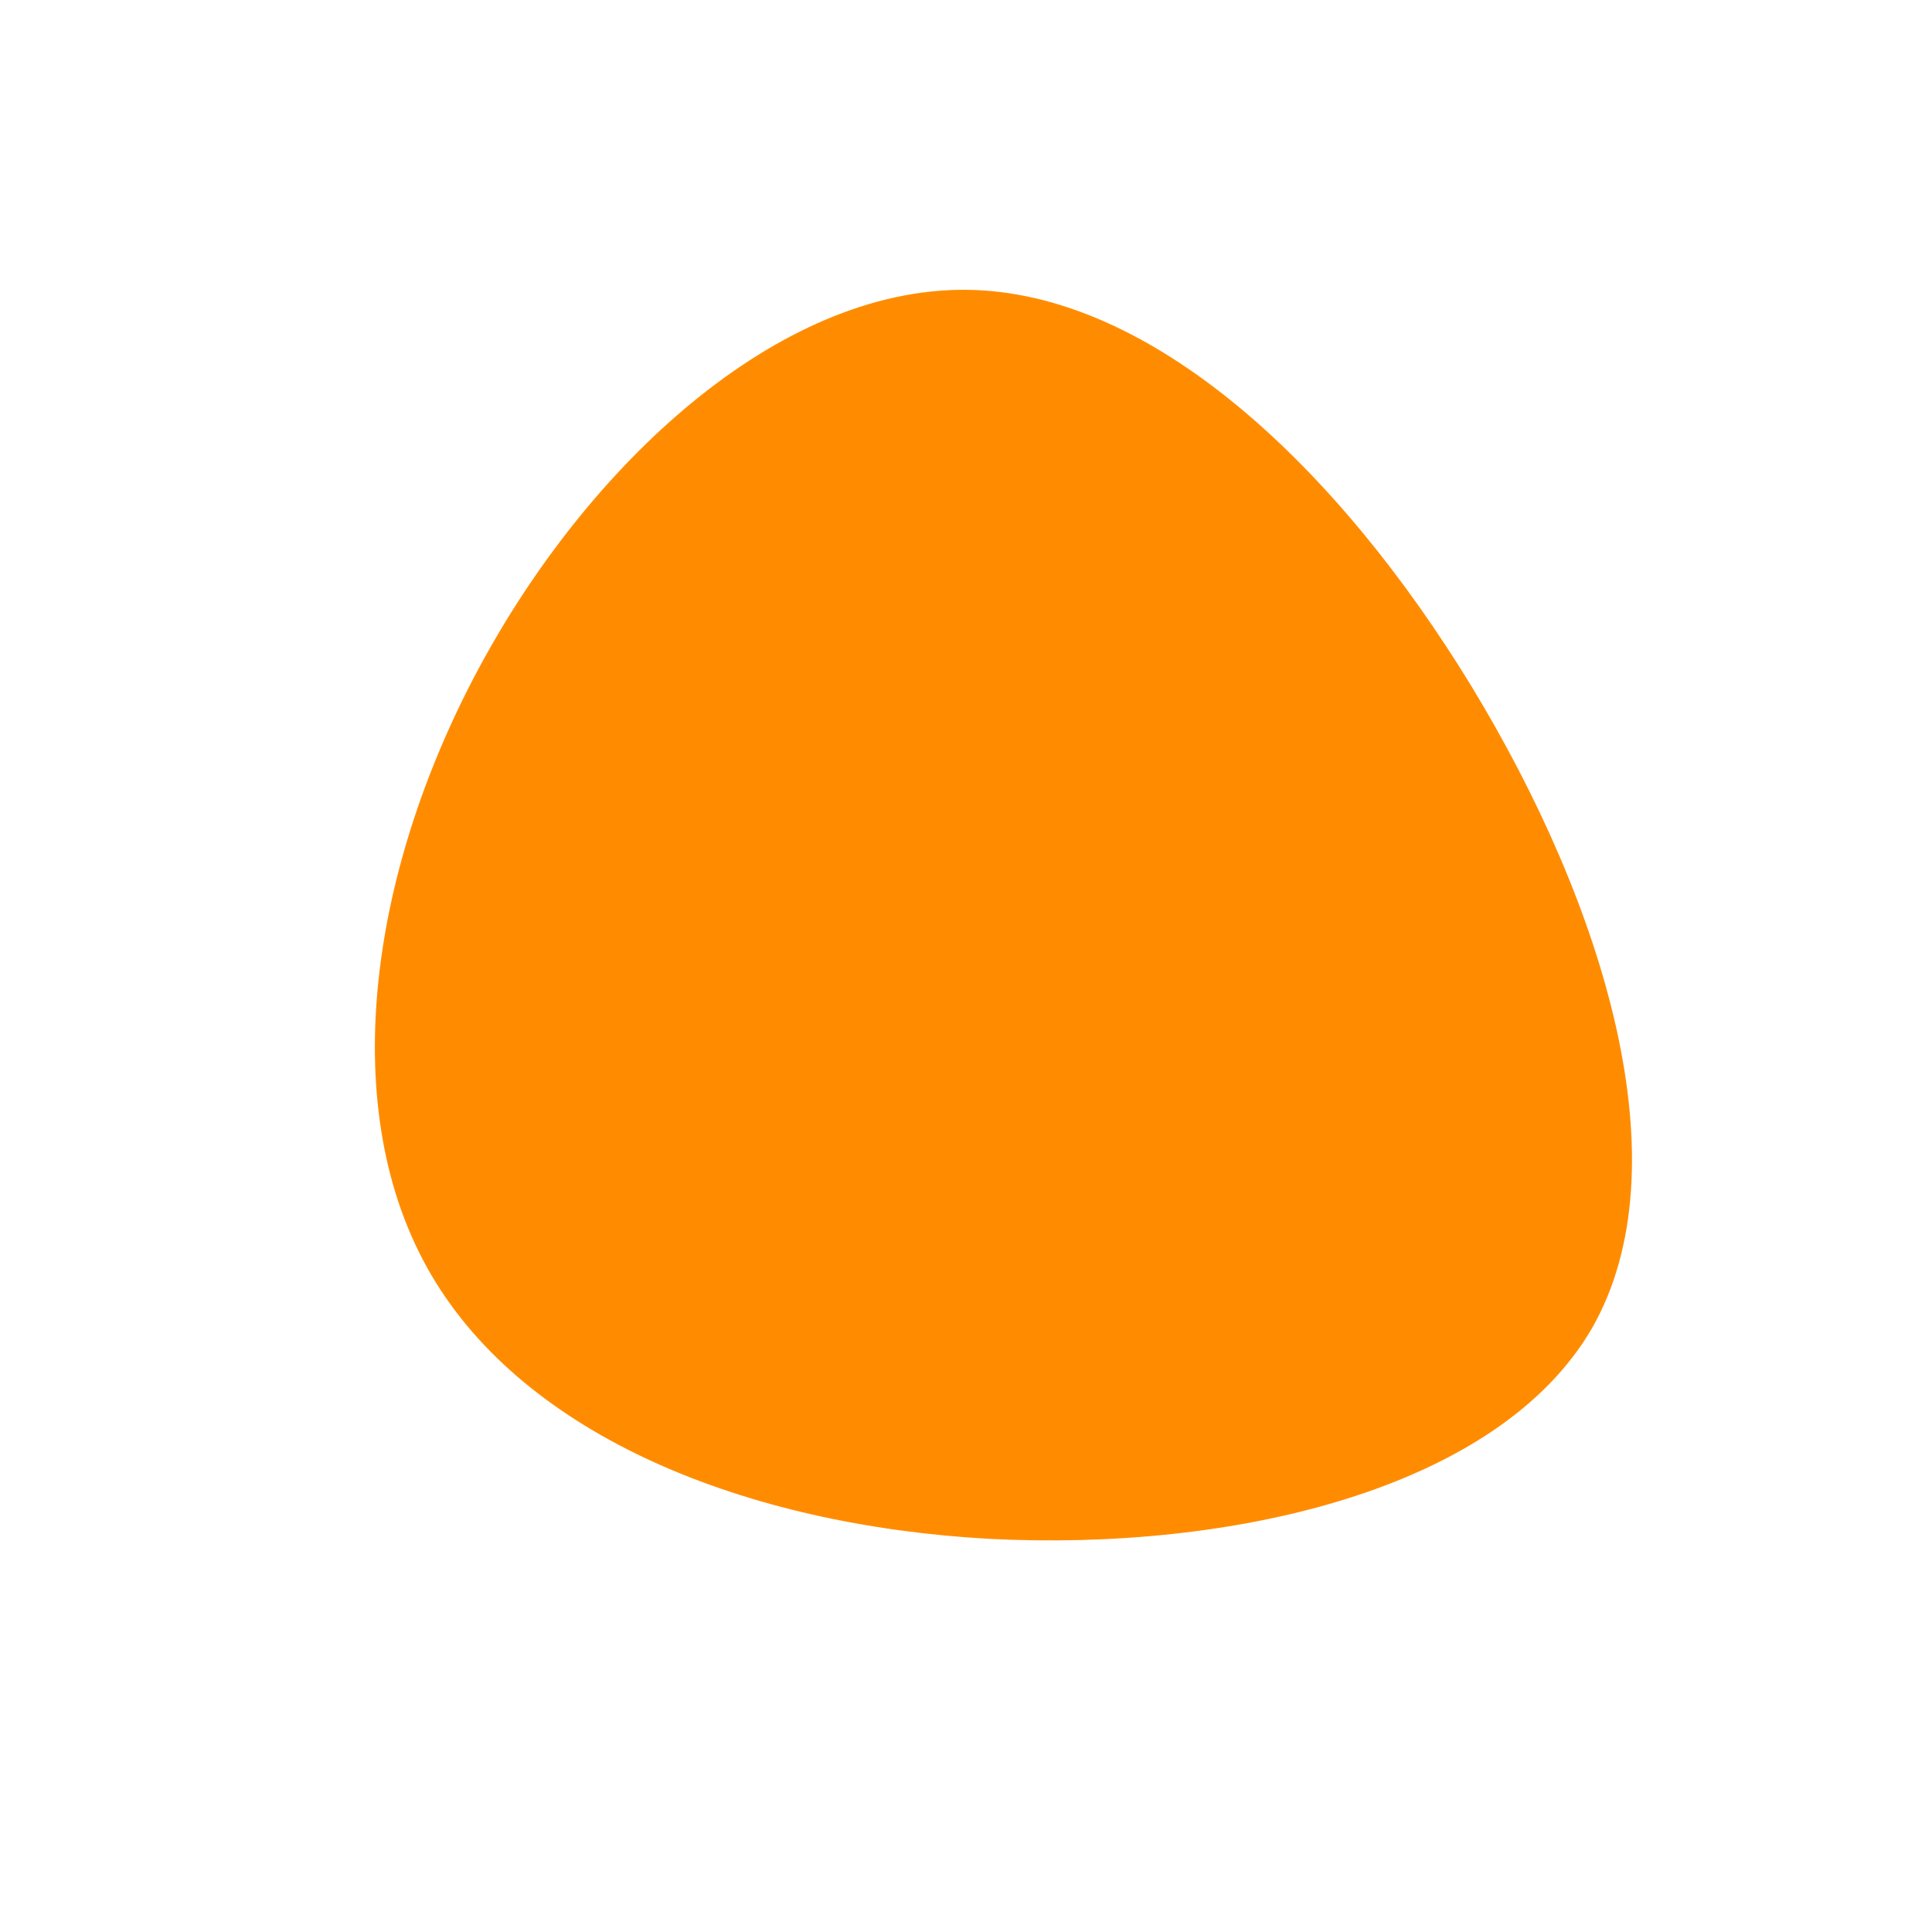 <?xml version="1.0" standalone="no"?>
<svg viewBox="0 0 200 200" xmlns="http://www.w3.org/2000/svg">
  <path fill="#FF8C00" d="M52.3,-29C66.1,-6.3,74.4,20.7,64.8,37.5C55.1,54.2,27.6,60.6,2.4,59.3C-22.8,57.9,-45.6,48.7,-55.4,31.9C-65.2,15.1,-61.9,-9.4,-50.5,-30.7C-39.1,-52,-19.5,-70.1,-0.1,-70C19.2,-69.9,38.5,-51.6,52.3,-29Z" transform="translate(100 100)" />
</svg>
